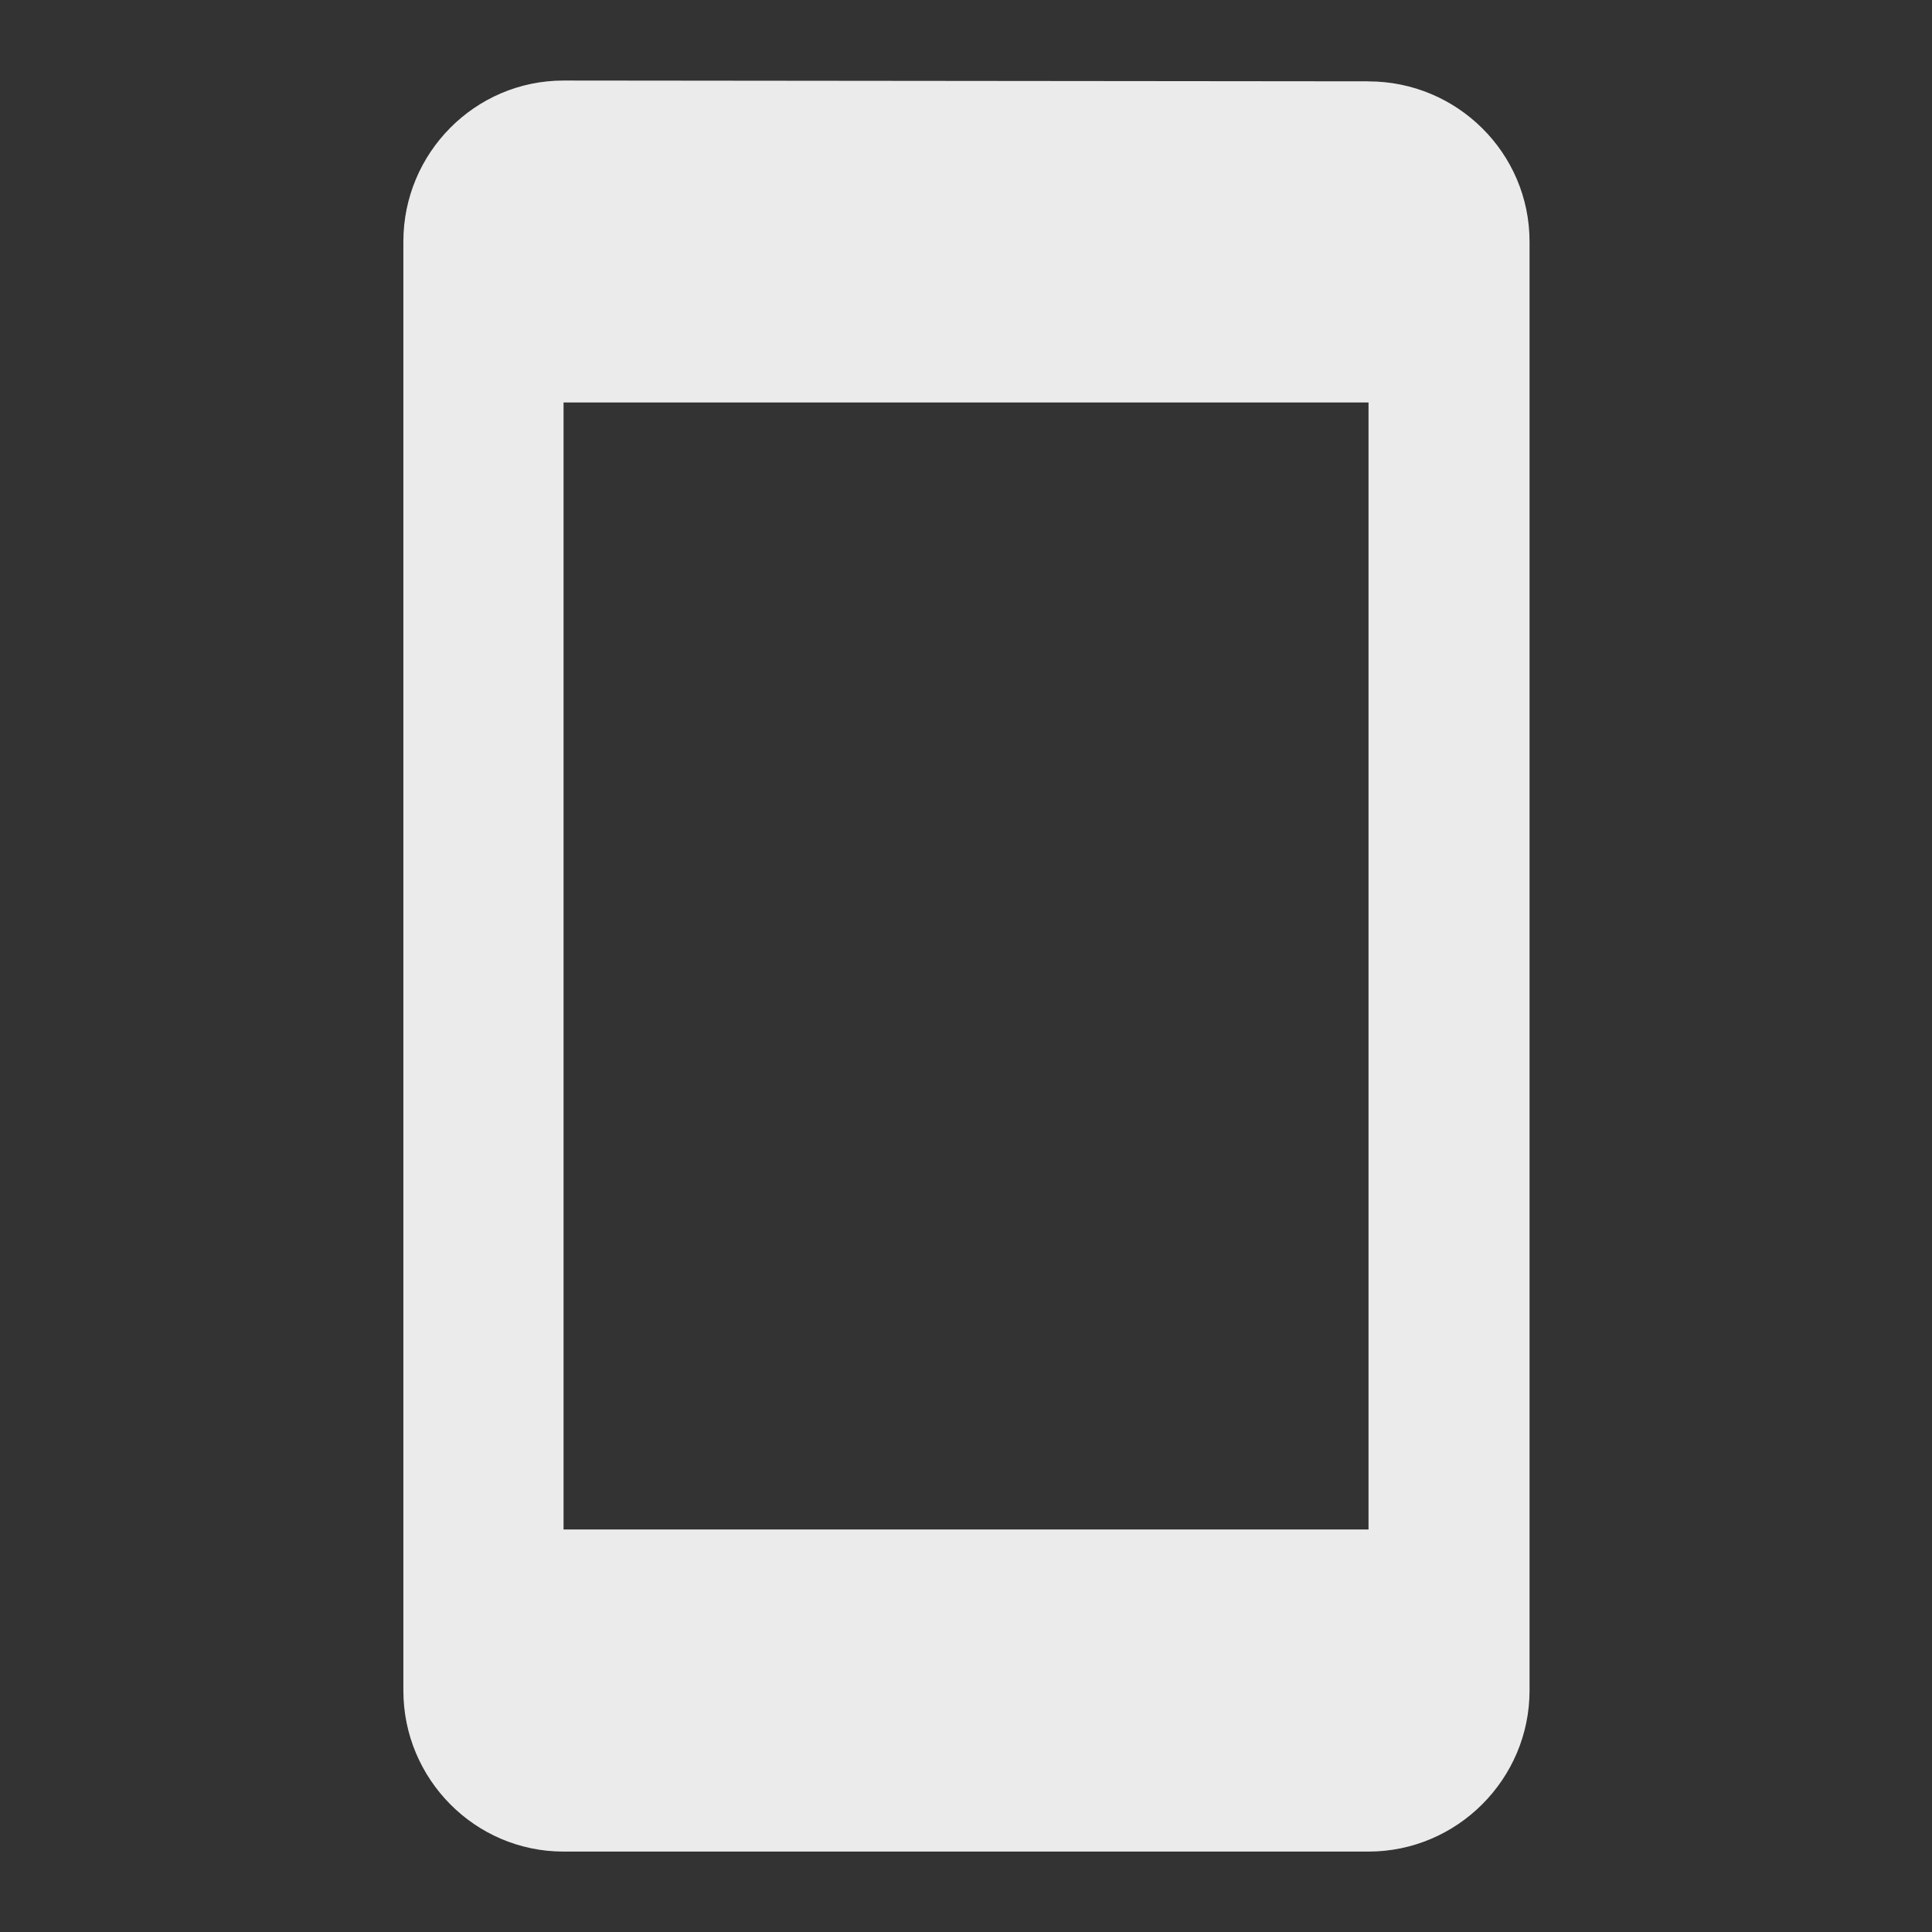 <!-- Generated by IcoMoon.io -->
<svg version="1.1" xmlns="http://www.w3.org/2000/svg" width="32" height="32" viewBox="0 0 32 32">
<rect x="0" y="0" width="32" height="32" fill="#333333" stroke="none"/>
<title>mt-stay_primary_portrait</title>
<path fill="#ebebeb" d="M22.667 1.347l-13.333-0.013c-1.467 0-2.653 1.2-2.653 2.667v24c0 1.467 1.187 2.667 2.653 2.667h13.333c1.467 0 2.667-1.2 2.667-2.667v-24c0-1.467-1.2-2.653-2.667-2.653v0zM22.667 25.333h-13.333v-18.667h13.333v18.667z"></path>
</svg>
